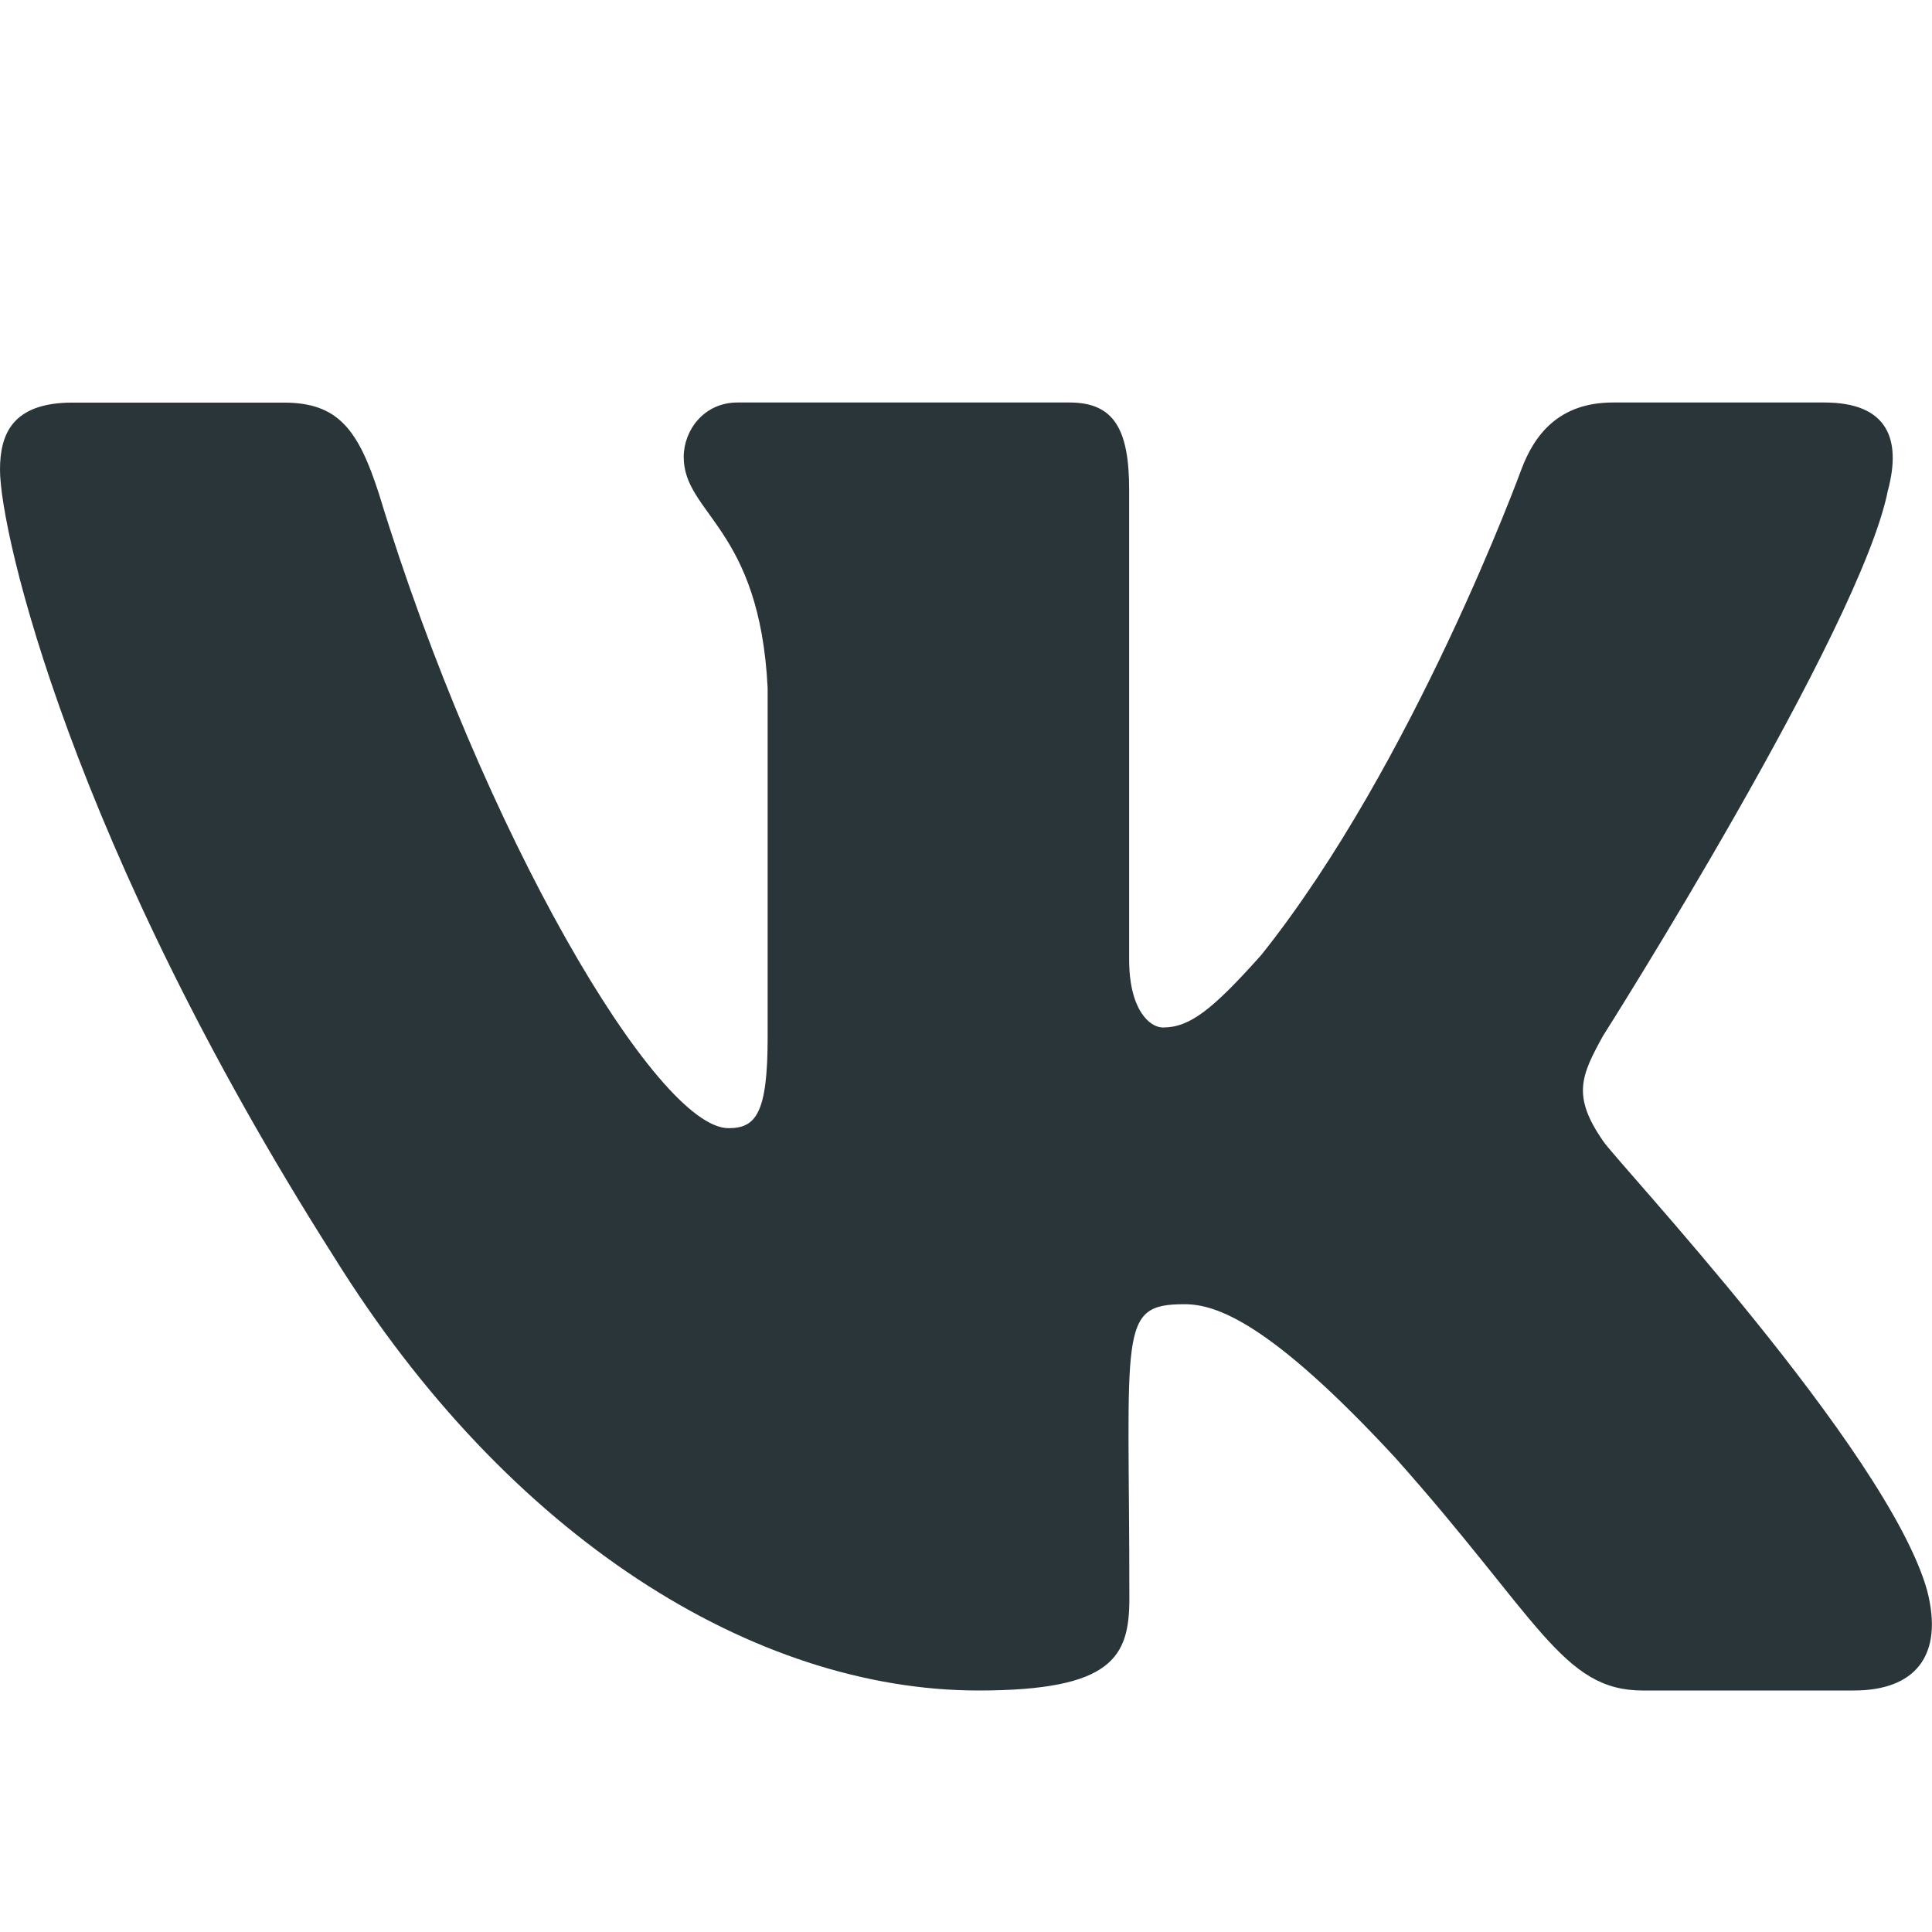 <svg width="18" height="18" viewBox="0 0 18 18" fill="none" xmlns="http://www.w3.org/2000/svg">
<path d="M14.936 10.631C14.645 10.211 14.729 10.024 14.936 9.649C14.94 9.645 17.342 5.851 17.59 4.564L17.591 4.563C17.714 4.095 17.591 3.75 16.997 3.75H15.028C14.527 3.75 14.296 4.046 14.173 4.377C14.173 4.377 13.171 7.118 11.753 8.895C11.296 9.408 11.084 9.573 10.835 9.573C10.711 9.573 10.52 9.408 10.52 8.939V4.563C10.52 4.001 10.38 3.75 9.965 3.75H6.871C6.556 3.75 6.37 4.012 6.37 4.257C6.37 4.79 7.079 4.912 7.152 6.412V9.667C7.152 10.38 7.039 10.511 6.787 10.511C6.119 10.511 4.495 7.759 3.533 4.609C3.338 3.998 3.148 3.751 2.644 3.751H0.675C0.113 3.751 0 4.047 0 4.377C0 4.962 0.669 7.869 3.111 11.709C4.739 14.33 7.03 15.75 9.116 15.75C10.369 15.75 10.522 15.435 10.522 14.892C10.522 12.387 10.409 12.151 11.036 12.151C11.327 12.151 11.828 12.315 12.998 13.58C14.335 15.079 14.555 15.75 15.304 15.75H17.272C17.833 15.75 18.117 15.435 17.953 14.812C17.579 13.503 15.05 10.811 14.936 10.631Z" fill="#293539"/>
</svg>
